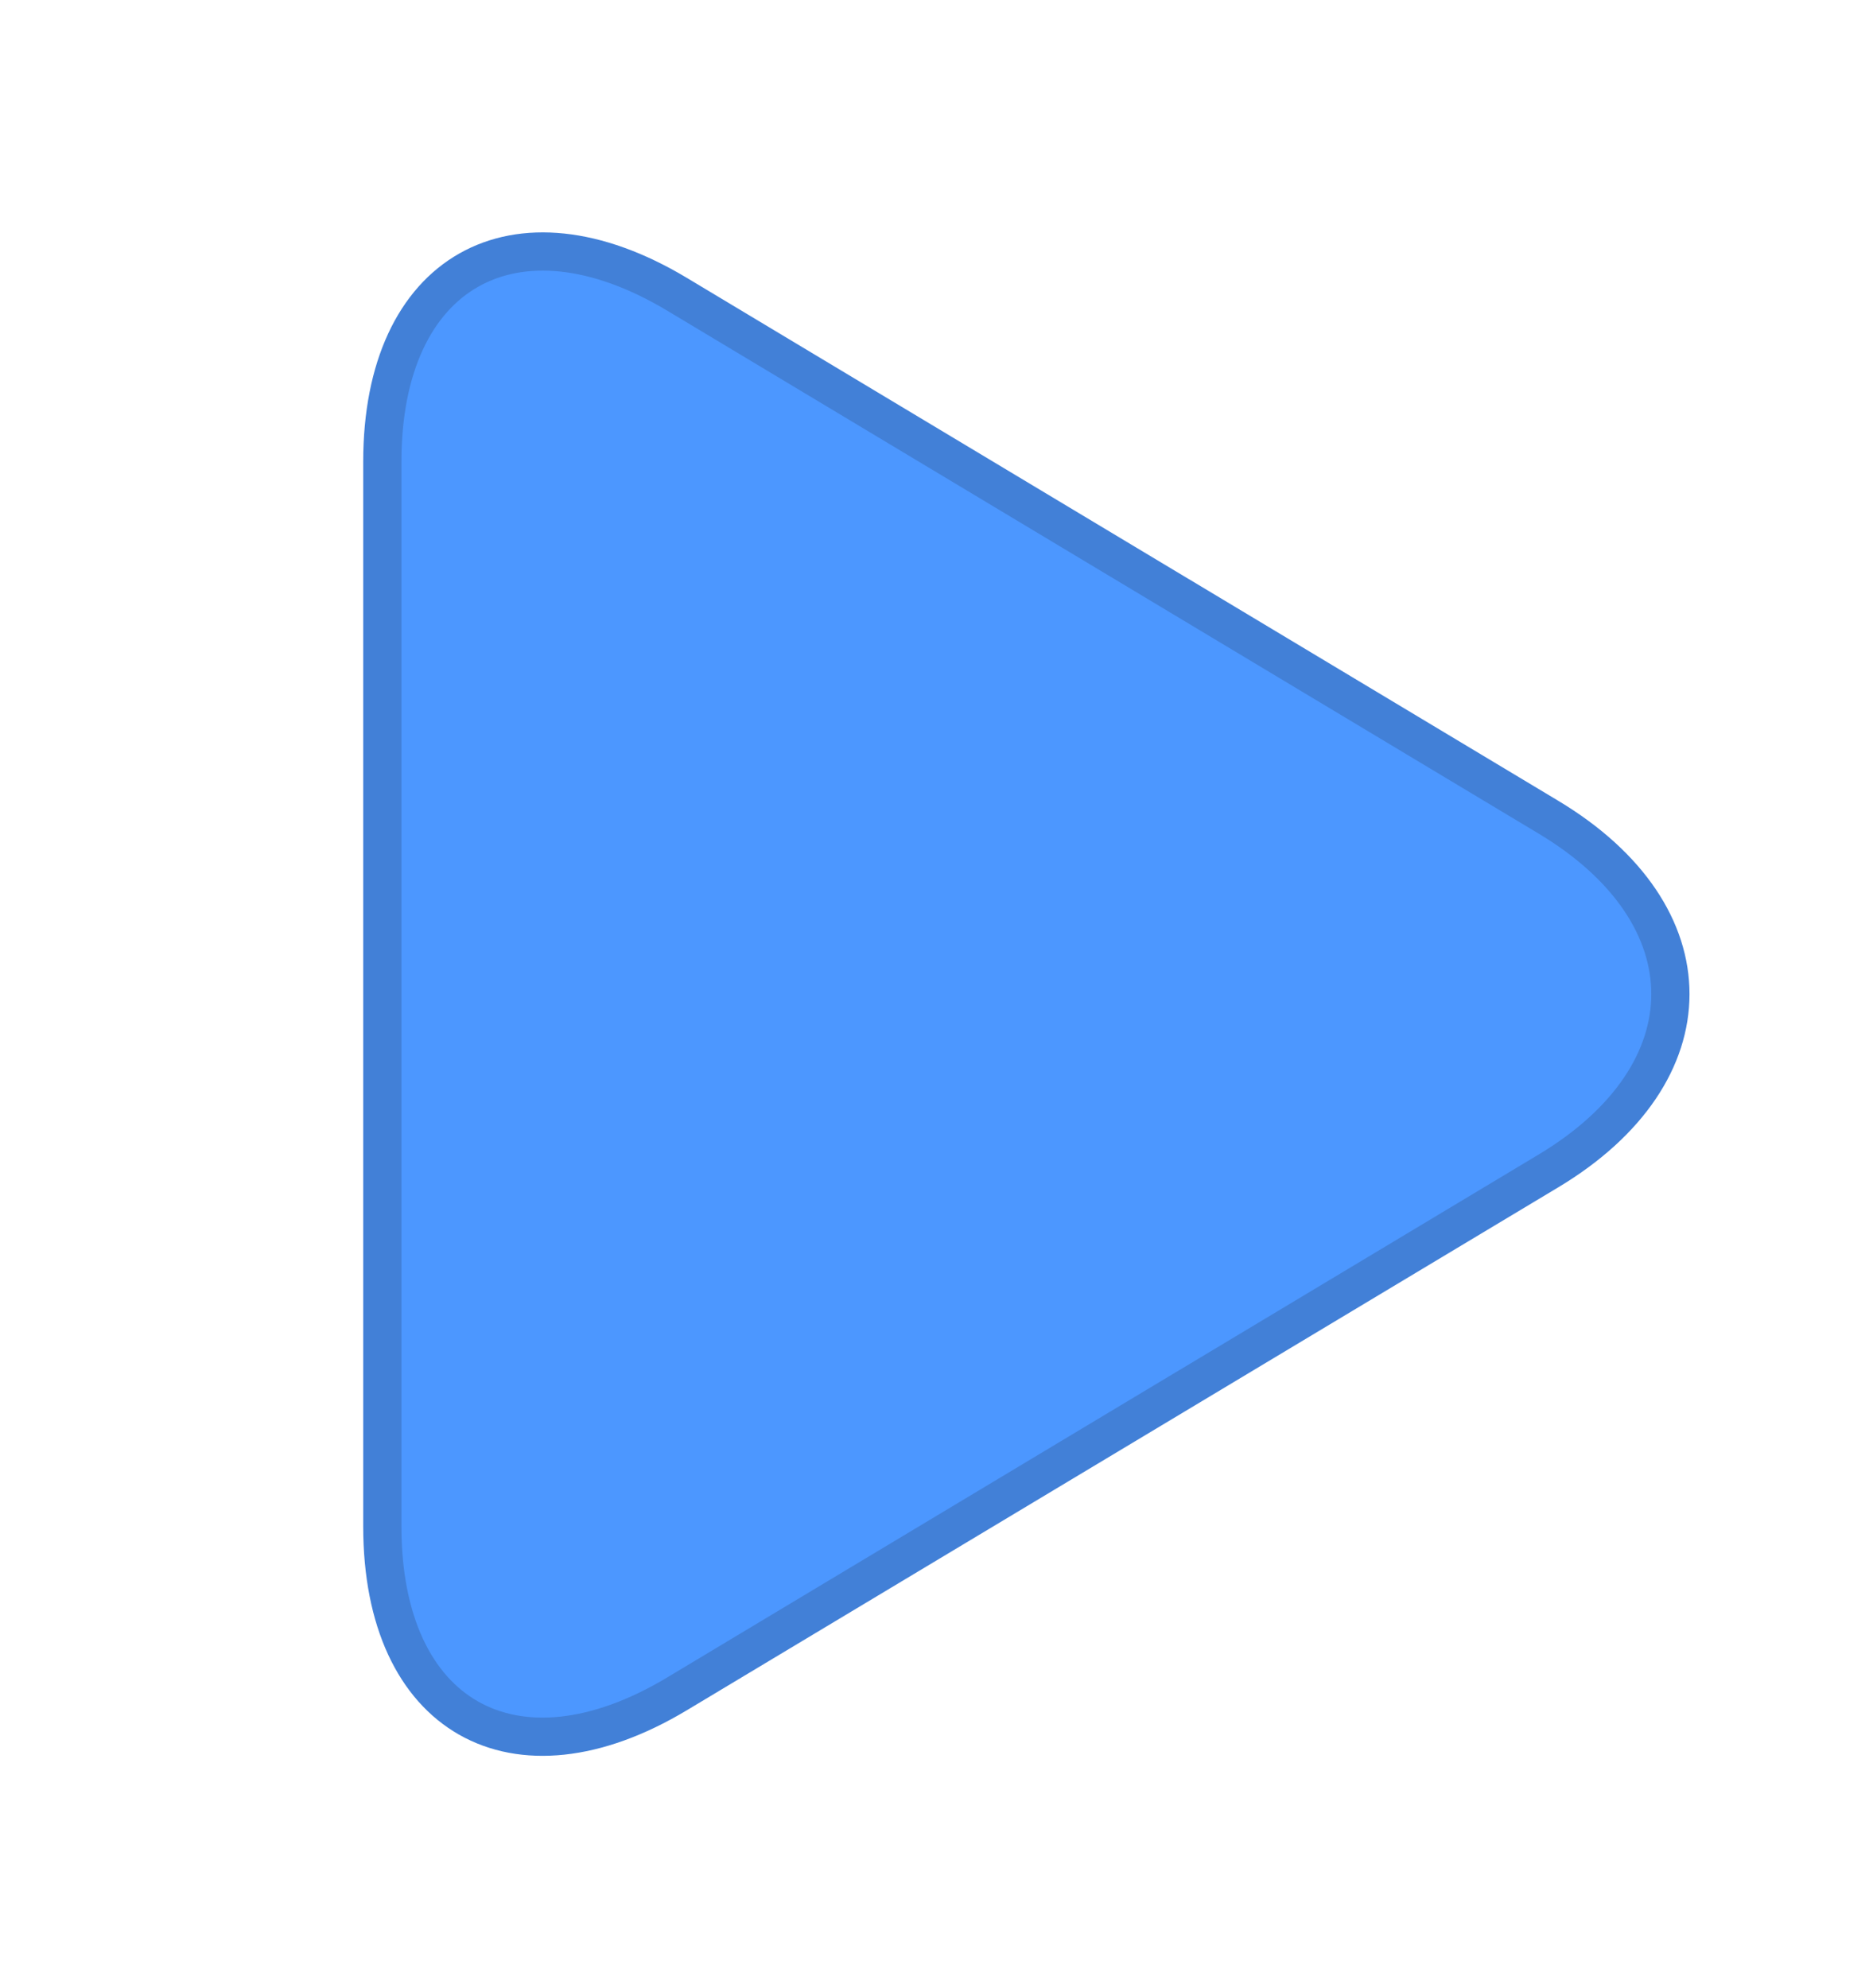 <svg xmlns="http://www.w3.org/2000/svg" xmlns:xlink="http://www.w3.org/1999/xlink" width="49" height="52" viewBox="-5 0 49 48"><defs><filter id="a" width="133.5%" height="138.6%" x="-16.7%" y="-19.3%" filterUnits="objectBoundingBox"><feMorphology in="SourceAlpha" operator="dilate" radius="2.5" result="shadowSpreadOuter1"/><feOffset in="shadowSpreadOuter1" result="shadowOffsetOuter1"/><feComposite in="shadowOffsetOuter1" in2="SourceAlpha" operator="out" result="shadowOffsetOuter1"/><feColorMatrix in="shadowOffsetOuter1" values="0 0 0 0 0.298 0 0 0 0 0.592 0 0 0 0 1 0 0 0 0.1 0"/></filter><path id="b" d="M17.221 8.345c2.556-4.259 6.702-4.252 9.254 0l13.677 22.796c2.555 4.258.597 7.71-4.38 7.71H7.924c-4.973 0-6.93-3.458-4.38-7.71z"/></defs><g fill="none" fill-rule="evenodd" transform="rotate(90 20.85 23.003)"><use xlink:href="#b" fill="#000" filter="url(#a)"/><use xlink:href="#b" fill="#4C97FF" stroke="#4280D7"/></g></svg>